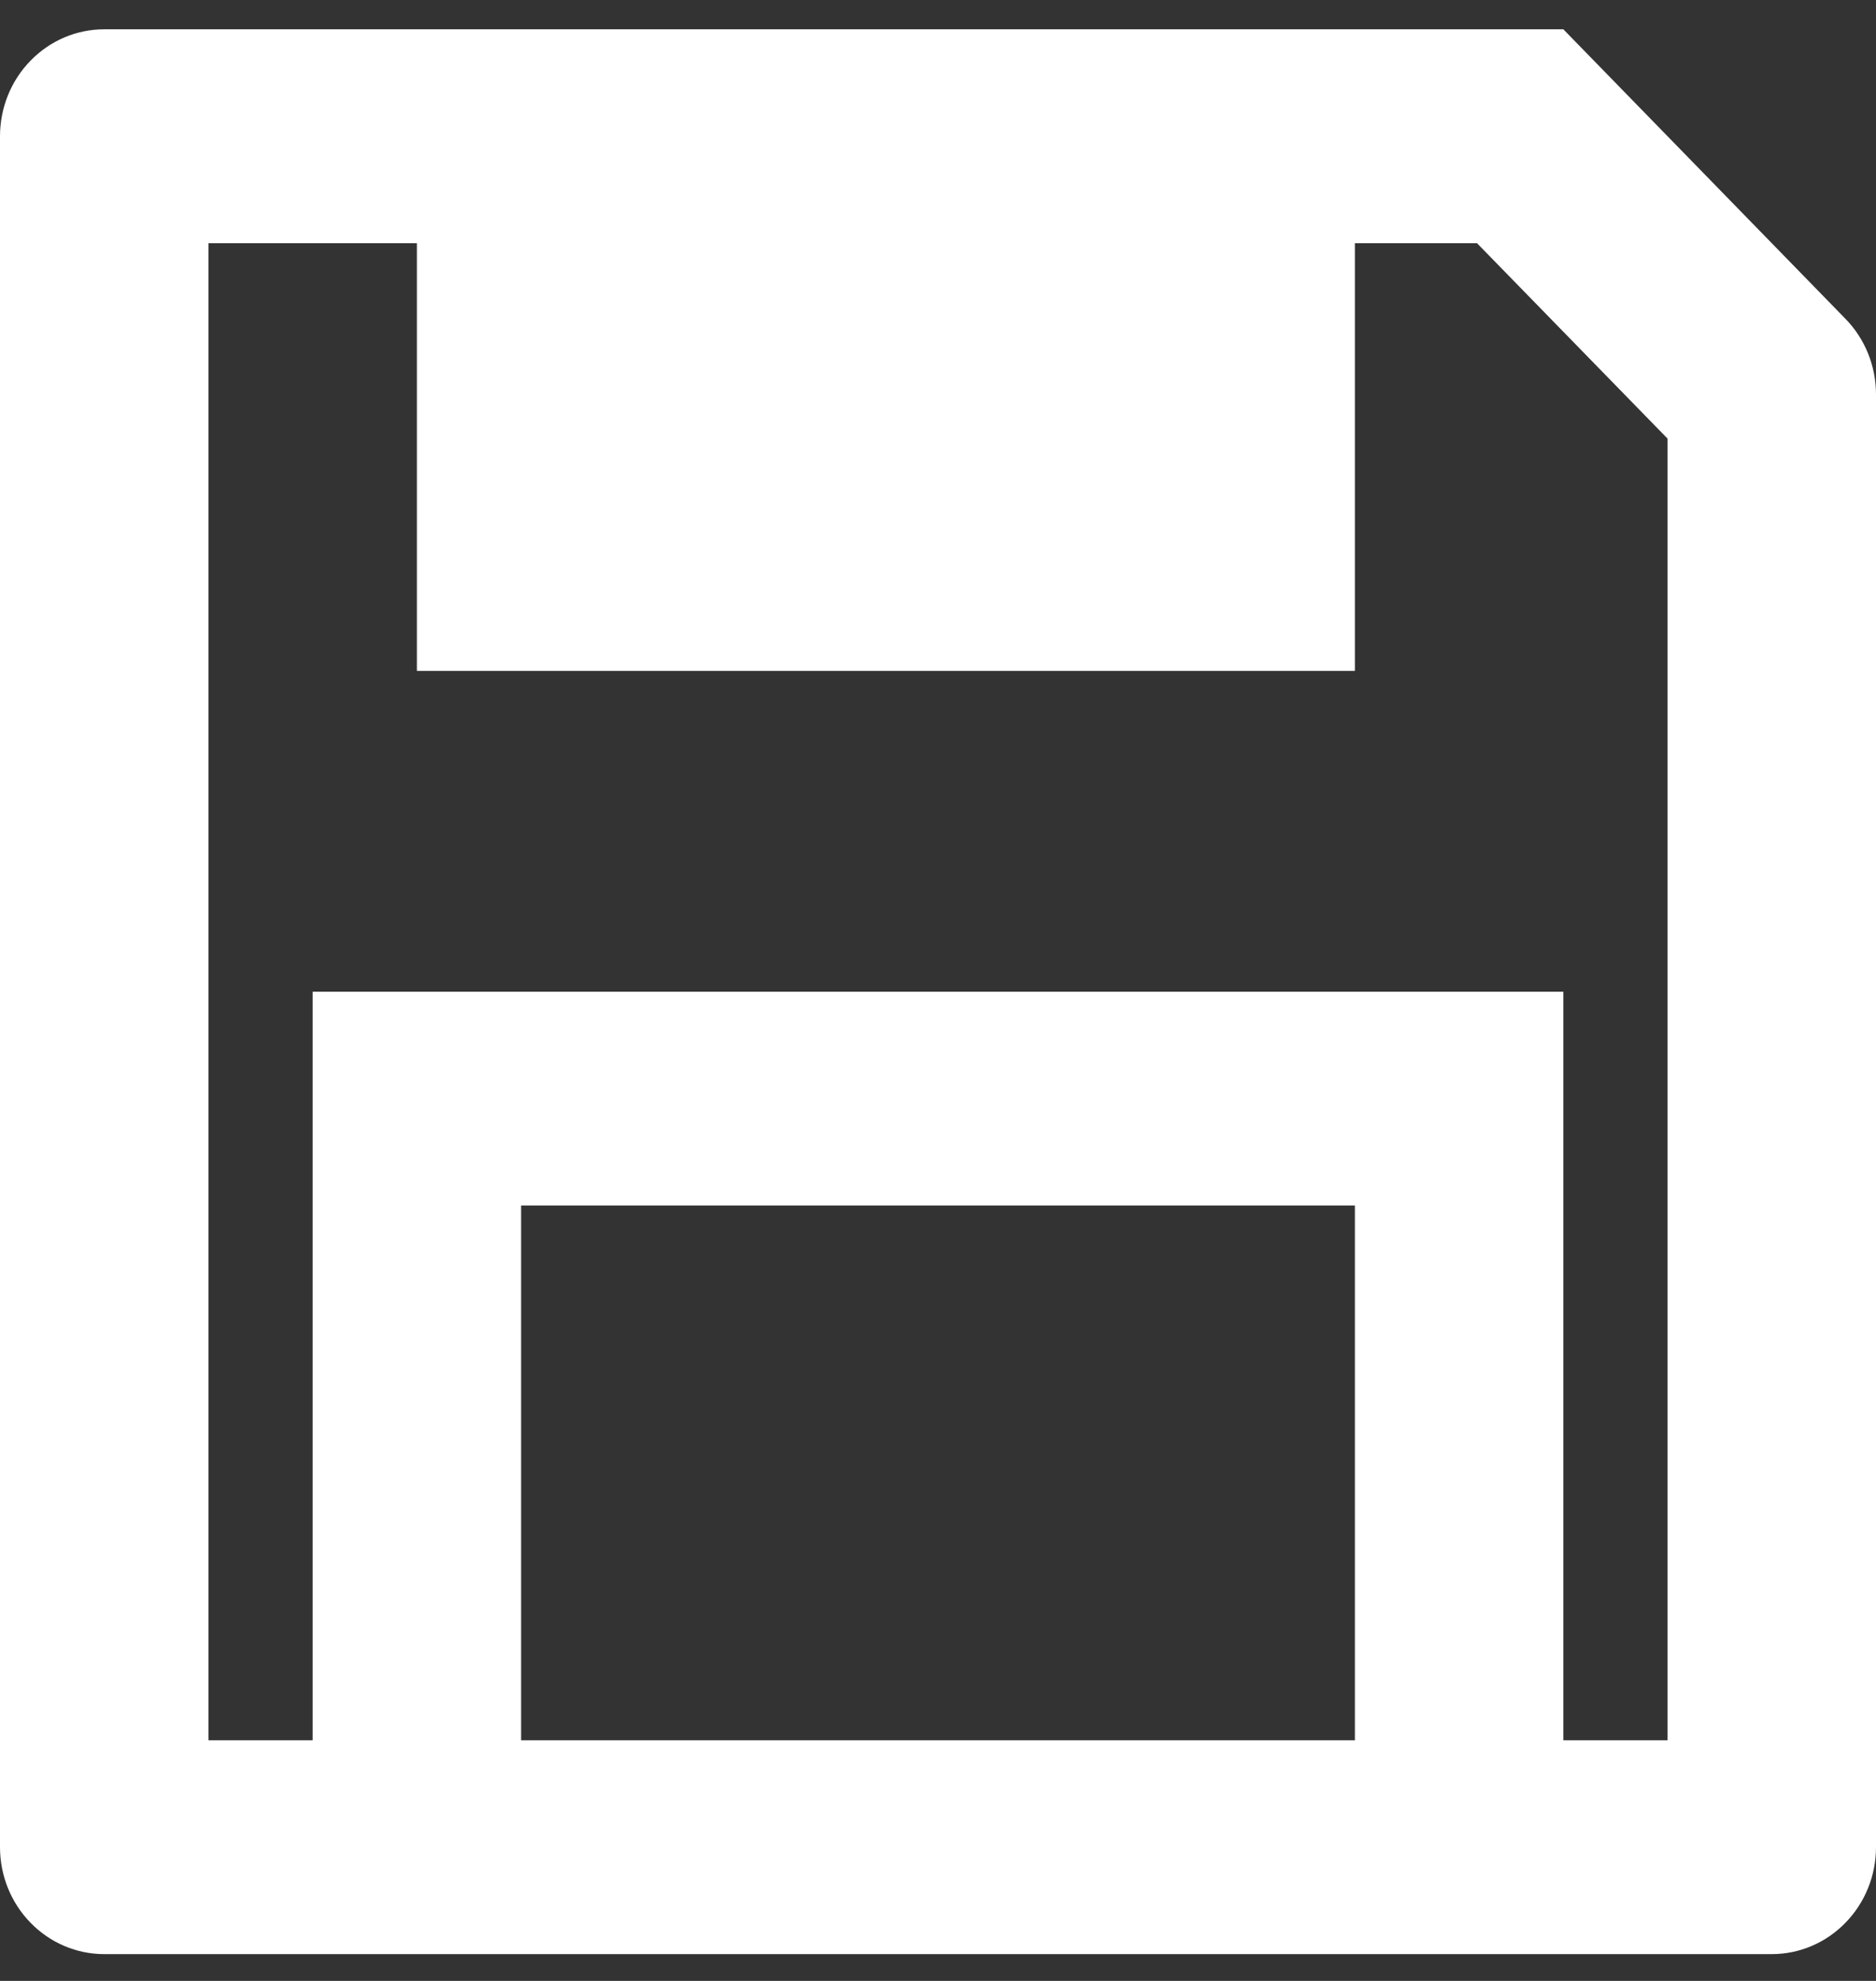 <svg width="18" height="19" viewBox="0 0 18 19" fill="none" xmlns="http://www.w3.org/2000/svg">
<rect x="0" y="0" width="18" height="19" fill="#333333" stroke="none"/>
<path d="M15 16.692H16V4.207L14.172 2.333H13V6.435H4V2.333H2V16.692H3V9.512H15V16.692ZM1 0.281H15L17.707 3.058C17.895 3.25 18 3.511 18 3.783V17.717C18 17.989 17.895 18.25 17.707 18.442C17.52 18.635 17.265 18.743 17 18.743H1C0.735 18.743 0.48 18.635 0.293 18.442C0.105 18.25 0 17.989 0 17.717V1.307C0 1.035 0.105 0.774 0.293 0.582C0.48 0.389 0.735 0.281 1 0.281ZM5 11.563V16.692H13V11.563H5Z" fill="white"/>
</svg>
